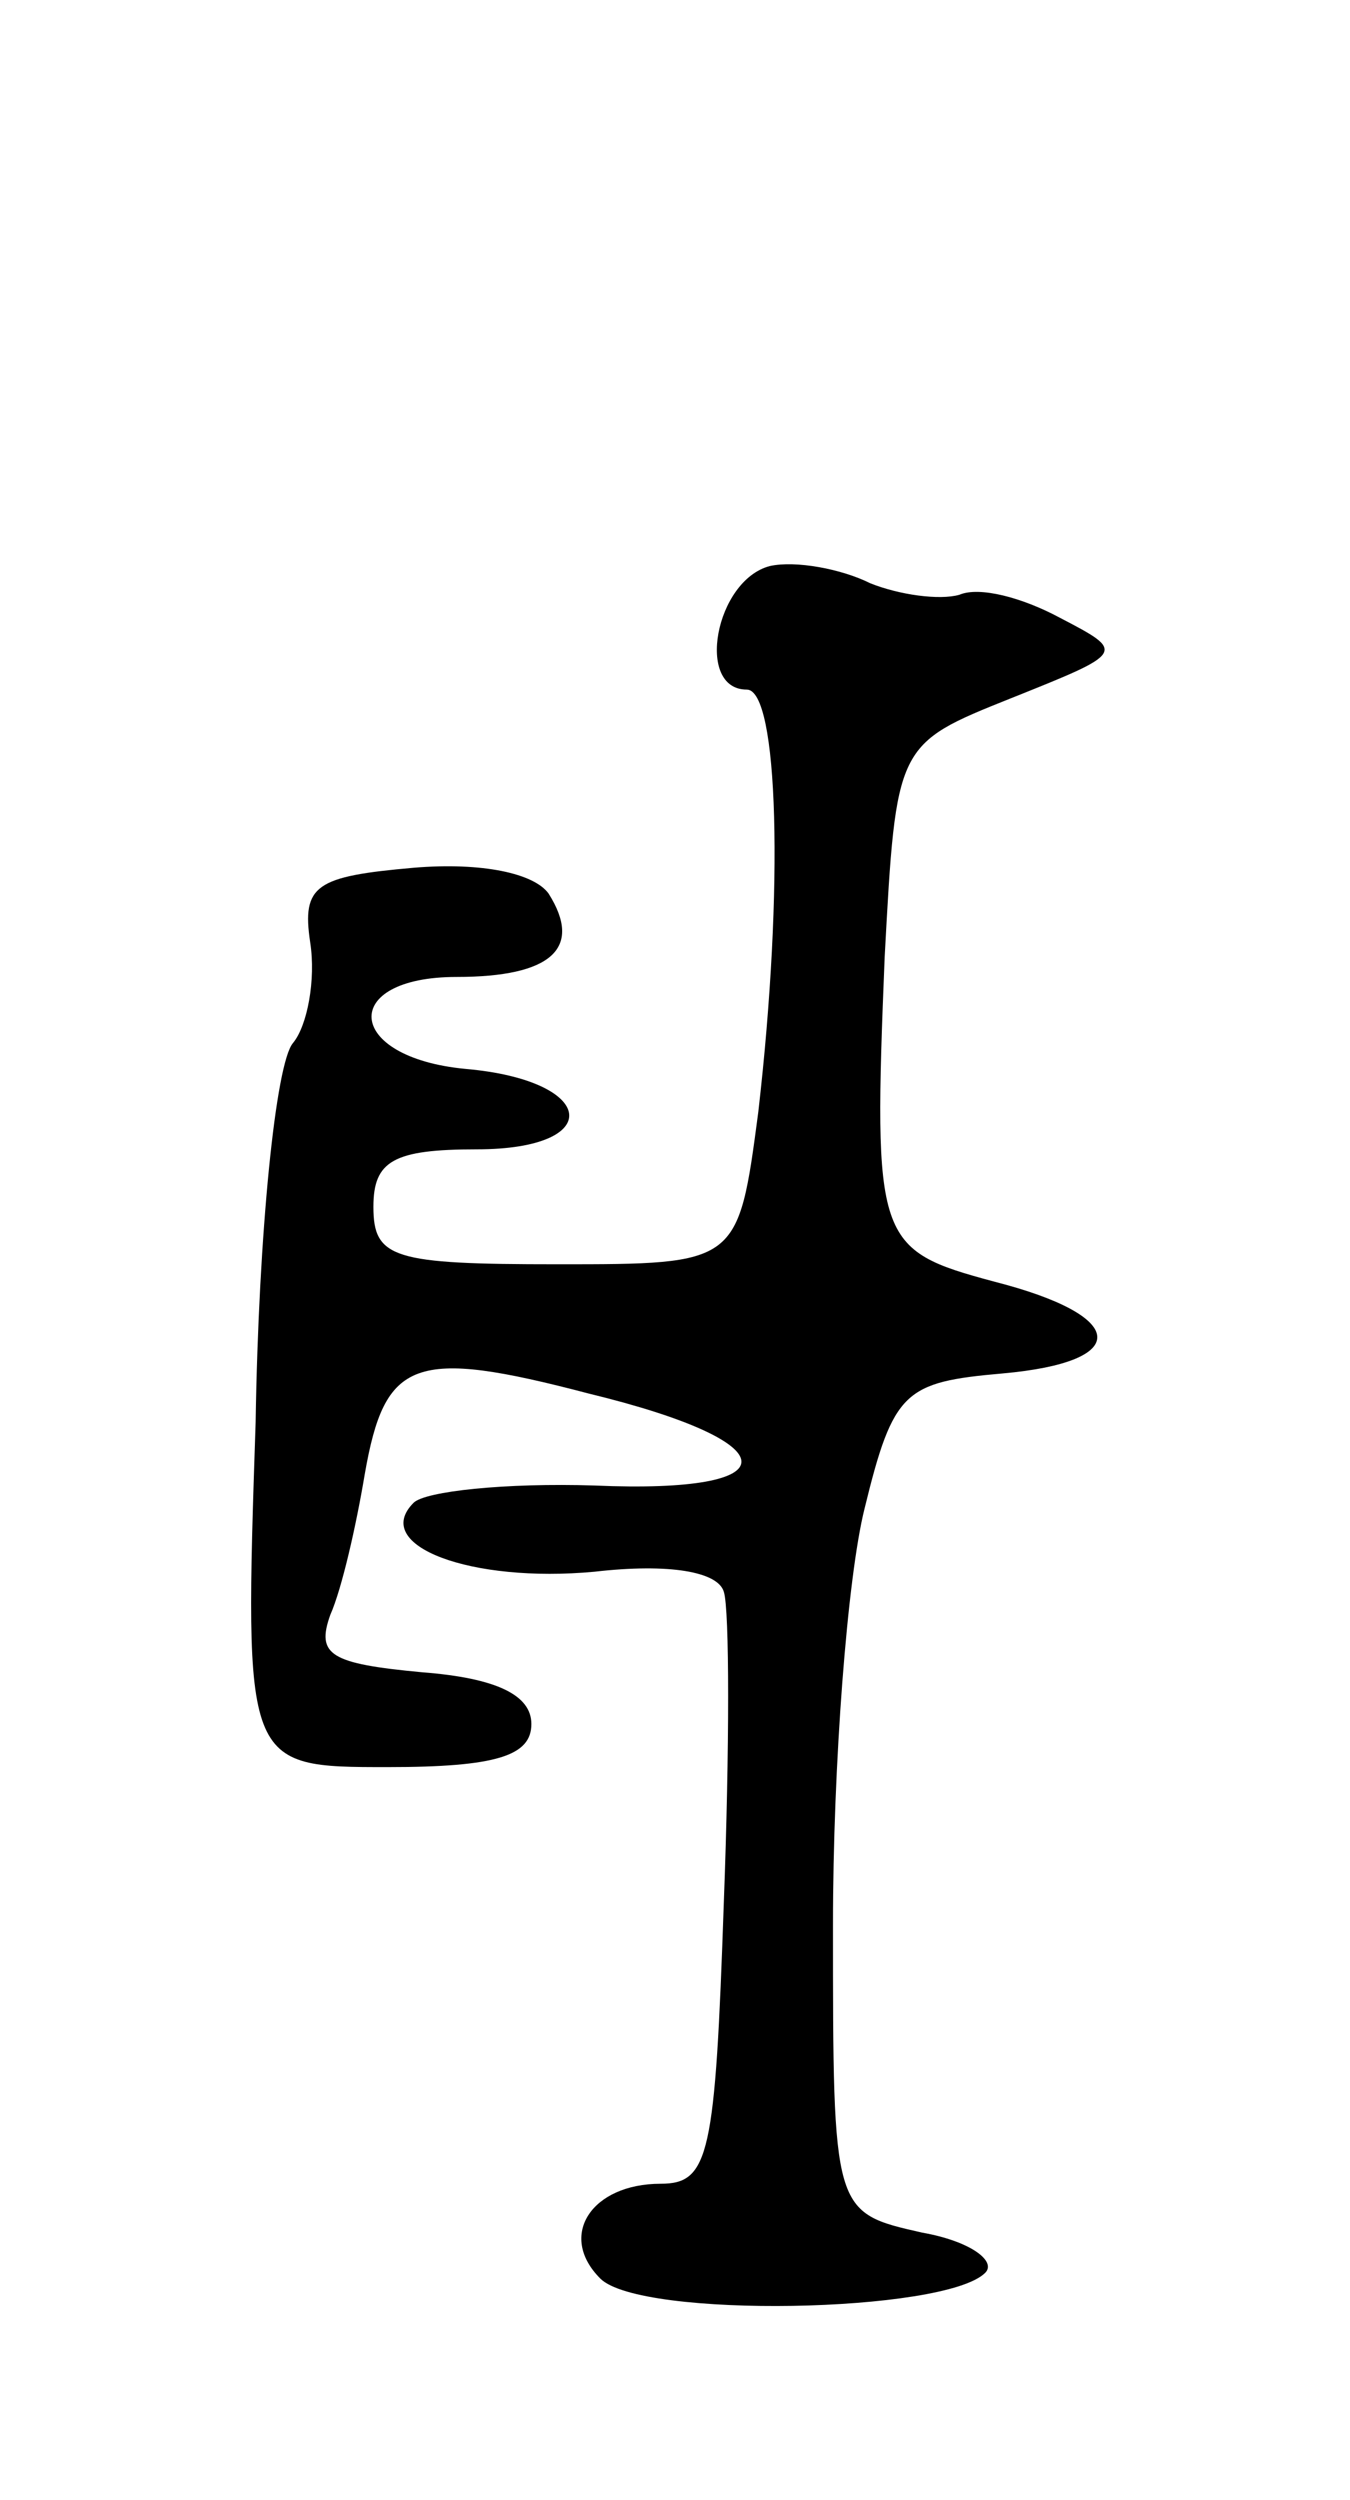 <svg version="1.0" xmlns="http://www.w3.org/2000/svg"
 width="47pt" height="87pt" viewBox="0 0 47 87"
 preserveAspectRatio="xMidYMid meet">
<g transform="translate(0,87) scale(0.1,-0.1)"
fill="#000000" stroke="none">
<path d="M268 673 c-19 -5 -26 -43 -8 -43 11 0 13 -69 4 -147 -7 -53 -7 -53
-70 -53 -57 0 -64 2 -64 20 0 16 7 20 36 20 45 0 42 24 -4 28 -42 4 -44 32 -3
32 33 0 44 10 32 29 -5 7 -23 11 -47 9 -34 -3 -39 -6 -36 -26 2 -13 -1 -29 -6
-35 -6 -7 -12 -66 -13 -132 -4 -120 -4 -120 46 -120 38 0 50 4 50 15 0 10 -12
16 -38 18 -32 3 -37 6 -32 20 4 9 9 31 12 49 7 40 17 44 78 28 70 -17 71 -35
2 -32 -31 1 -59 -2 -63 -6 -15 -15 20 -28 63 -24 26 3 43 0 45 -7 2 -6 2 -55
0 -108 -3 -88 -5 -98 -22 -98 -24 0 -36 -18 -21 -33 14 -14 120 -12 134 2 4 4
-5 11 -22 14 -31 7 -31 7 -31 107 0 56 5 121 11 145 10 41 14 44 48 47 45 4
44 20 -3 32 -41 11 -42 14 -38 113 4 74 4 74 44 90 40 16 40 16 17 28 -13 7
-28 11 -35 8 -7 -2 -21 0 -31 4 -10 5 -26 8 -35 6z"/>
</g>
</svg>
